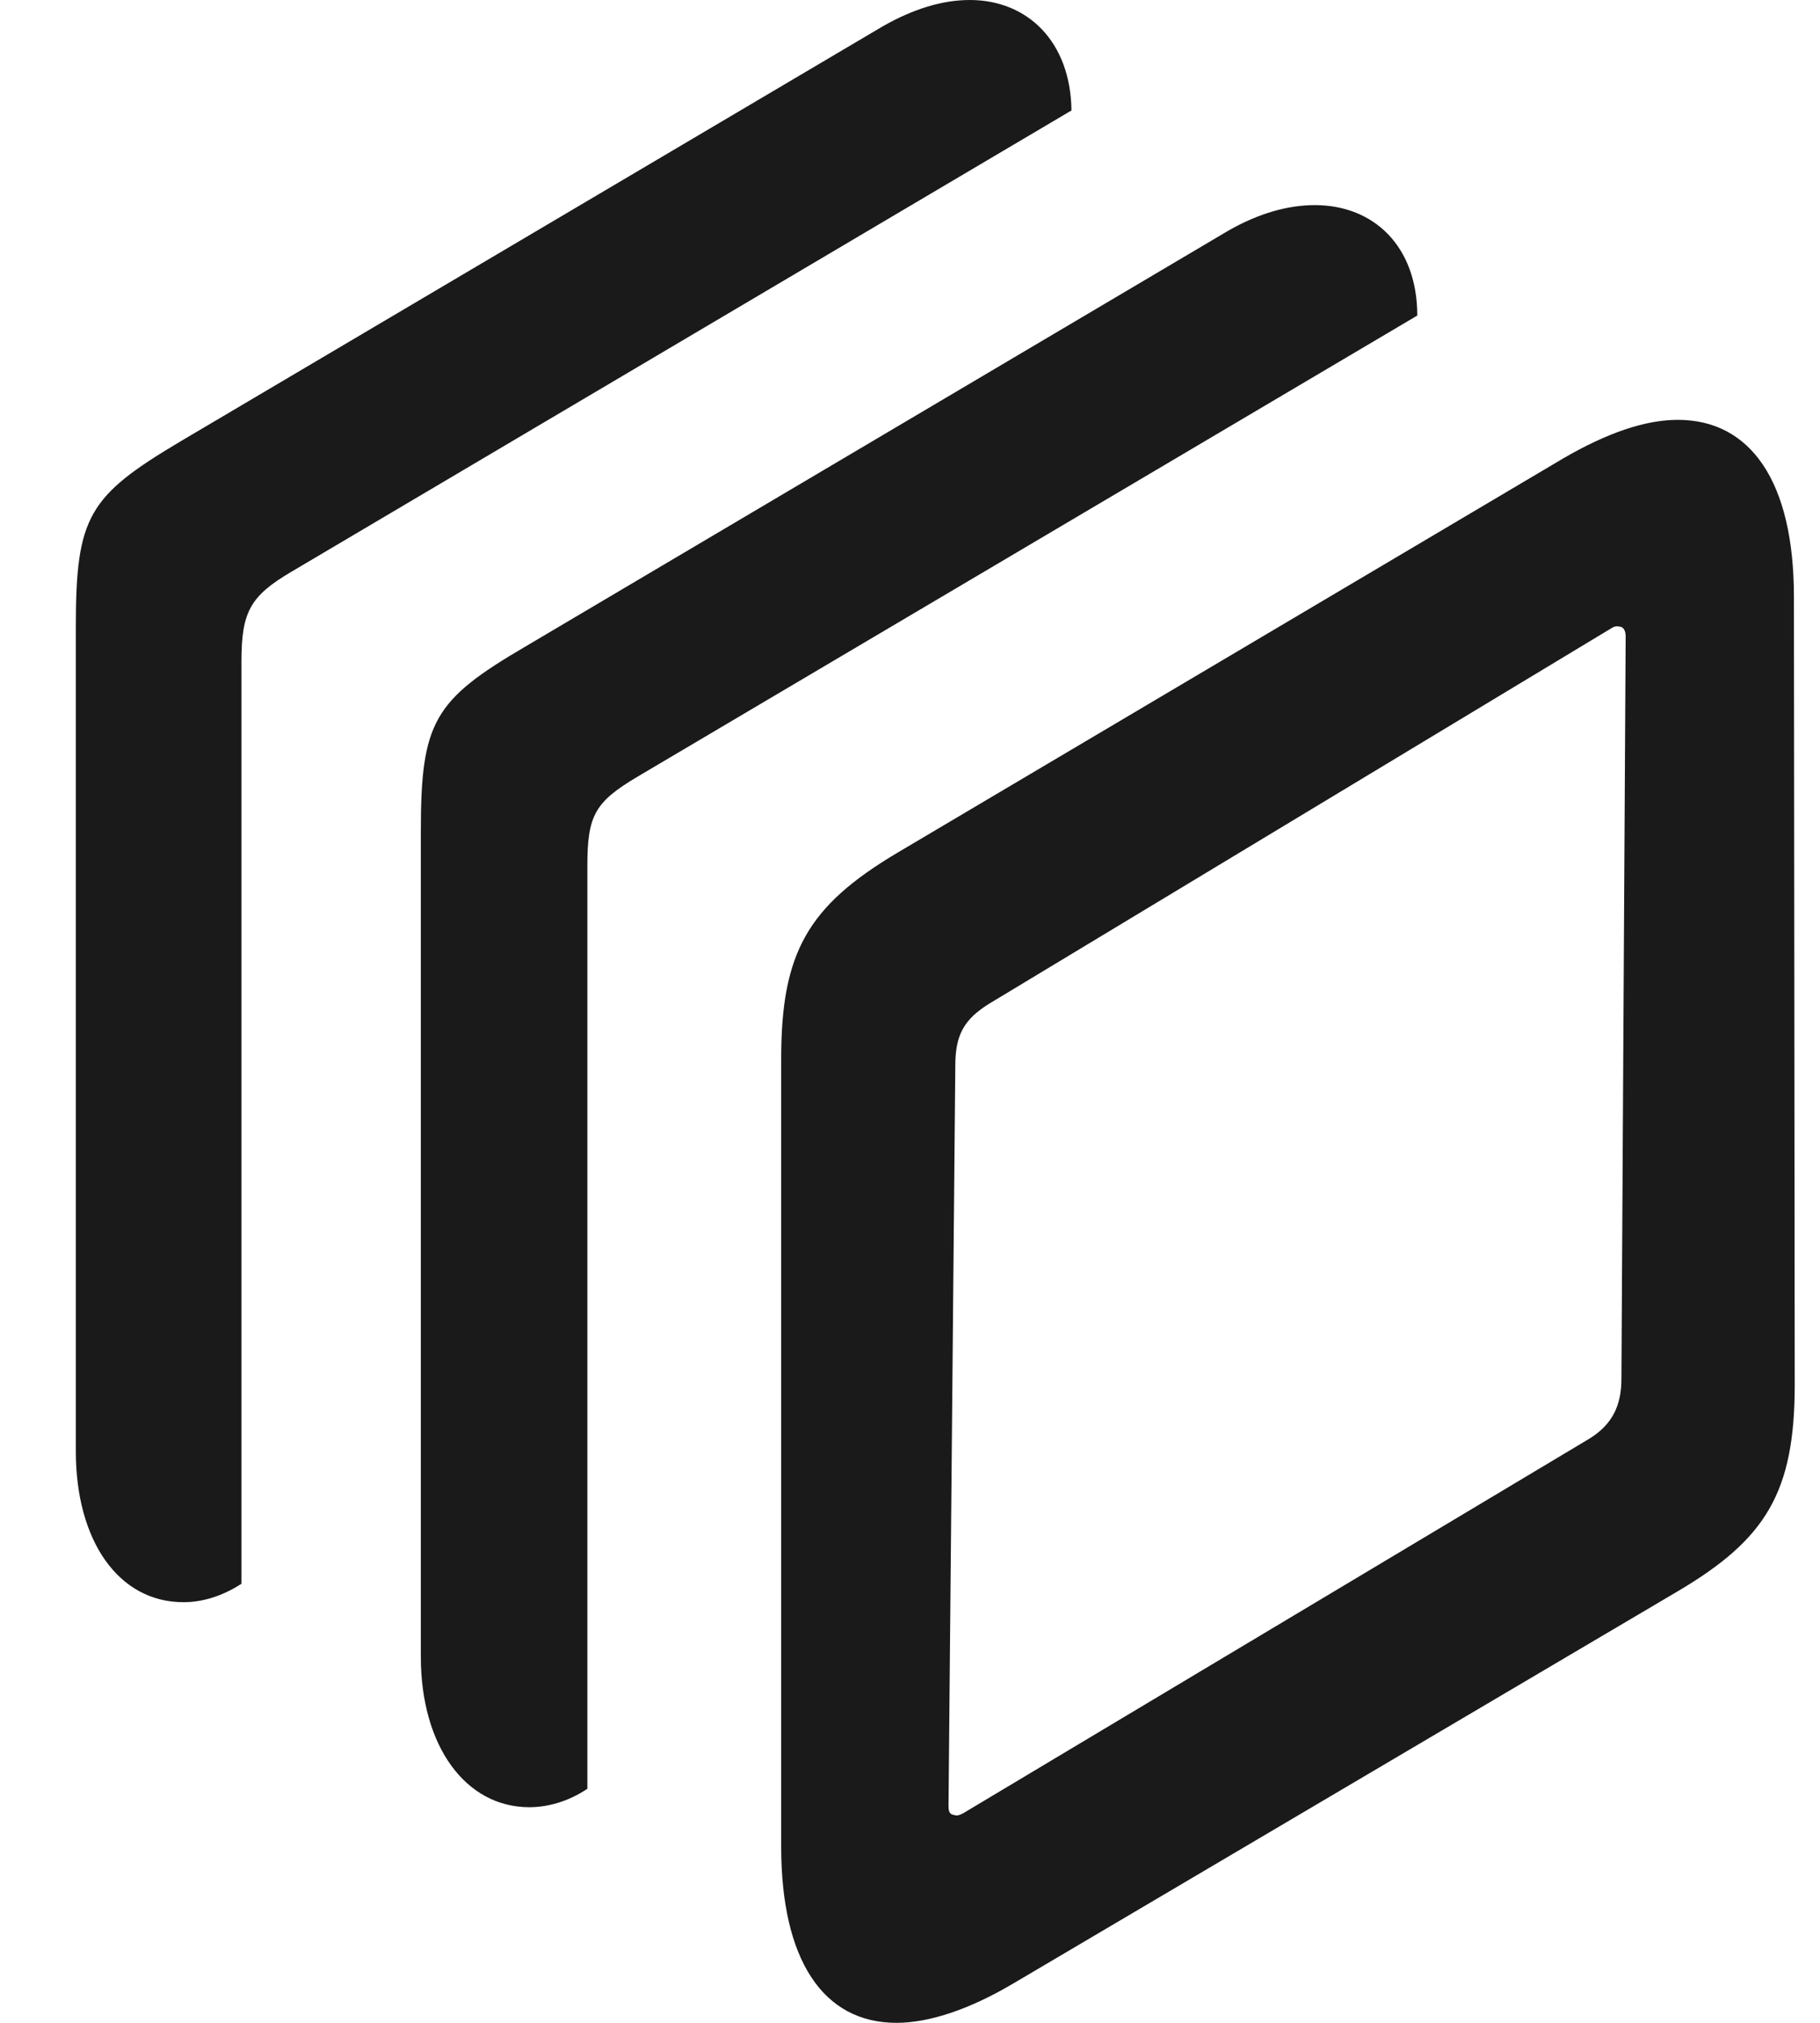 <svg width="18" height="20" viewBox="0 0 18 20" fill="none" xmlns="http://www.w3.org/2000/svg">
<path fill-rule="evenodd" clip-rule="evenodd" d="M1.814 15.841C1.991 15.841 2.186 15.789 2.388 15.659V6.542C2.388 6.049 2.473 5.893 2.887 5.65L10.597 1.092C10.588 0.407 10.158 0 9.592 0C9.322 0 9.035 0.087 8.731 0.26L1.78 4.367C0.877 4.905 0.75 5.104 0.75 6.196V14.35C0.75 15.234 1.172 15.841 1.814 15.841ZM5.234 17.868C5.412 17.868 5.614 17.816 5.809 17.686V8.562C5.809 8.059 5.885 7.929 6.307 7.678L14.017 3.12C14.017 2.435 13.587 2.028 13.004 2.028C12.742 2.028 12.455 2.106 12.151 2.279L5.192 6.395C4.288 6.924 4.162 7.14 4.162 8.224V16.378C4.162 17.27 4.609 17.868 5.234 17.868ZM8.866 20C9.187 20 9.584 19.87 10.023 19.61L16.602 15.728C17.463 15.217 17.75 14.757 17.75 13.691L17.742 5.901C17.742 4.757 17.311 4.151 16.593 4.151C16.272 4.151 15.892 4.281 15.461 4.532L8.874 8.432C7.987 8.96 7.726 9.419 7.726 10.468V18.258C7.726 19.376 8.139 20 8.866 20ZM9.44 17.946C9.389 17.938 9.381 17.912 9.381 17.851L9.448 10.537C9.448 10.234 9.533 10.078 9.786 9.922L15.934 6.213C15.96 6.196 15.985 6.187 16.019 6.196C16.052 6.196 16.078 6.231 16.078 6.291L16.036 13.631C16.036 13.891 15.951 14.09 15.698 14.237L9.524 17.929C9.491 17.946 9.465 17.955 9.44 17.946Z" fill="#1A1A1A"/>
</svg>

